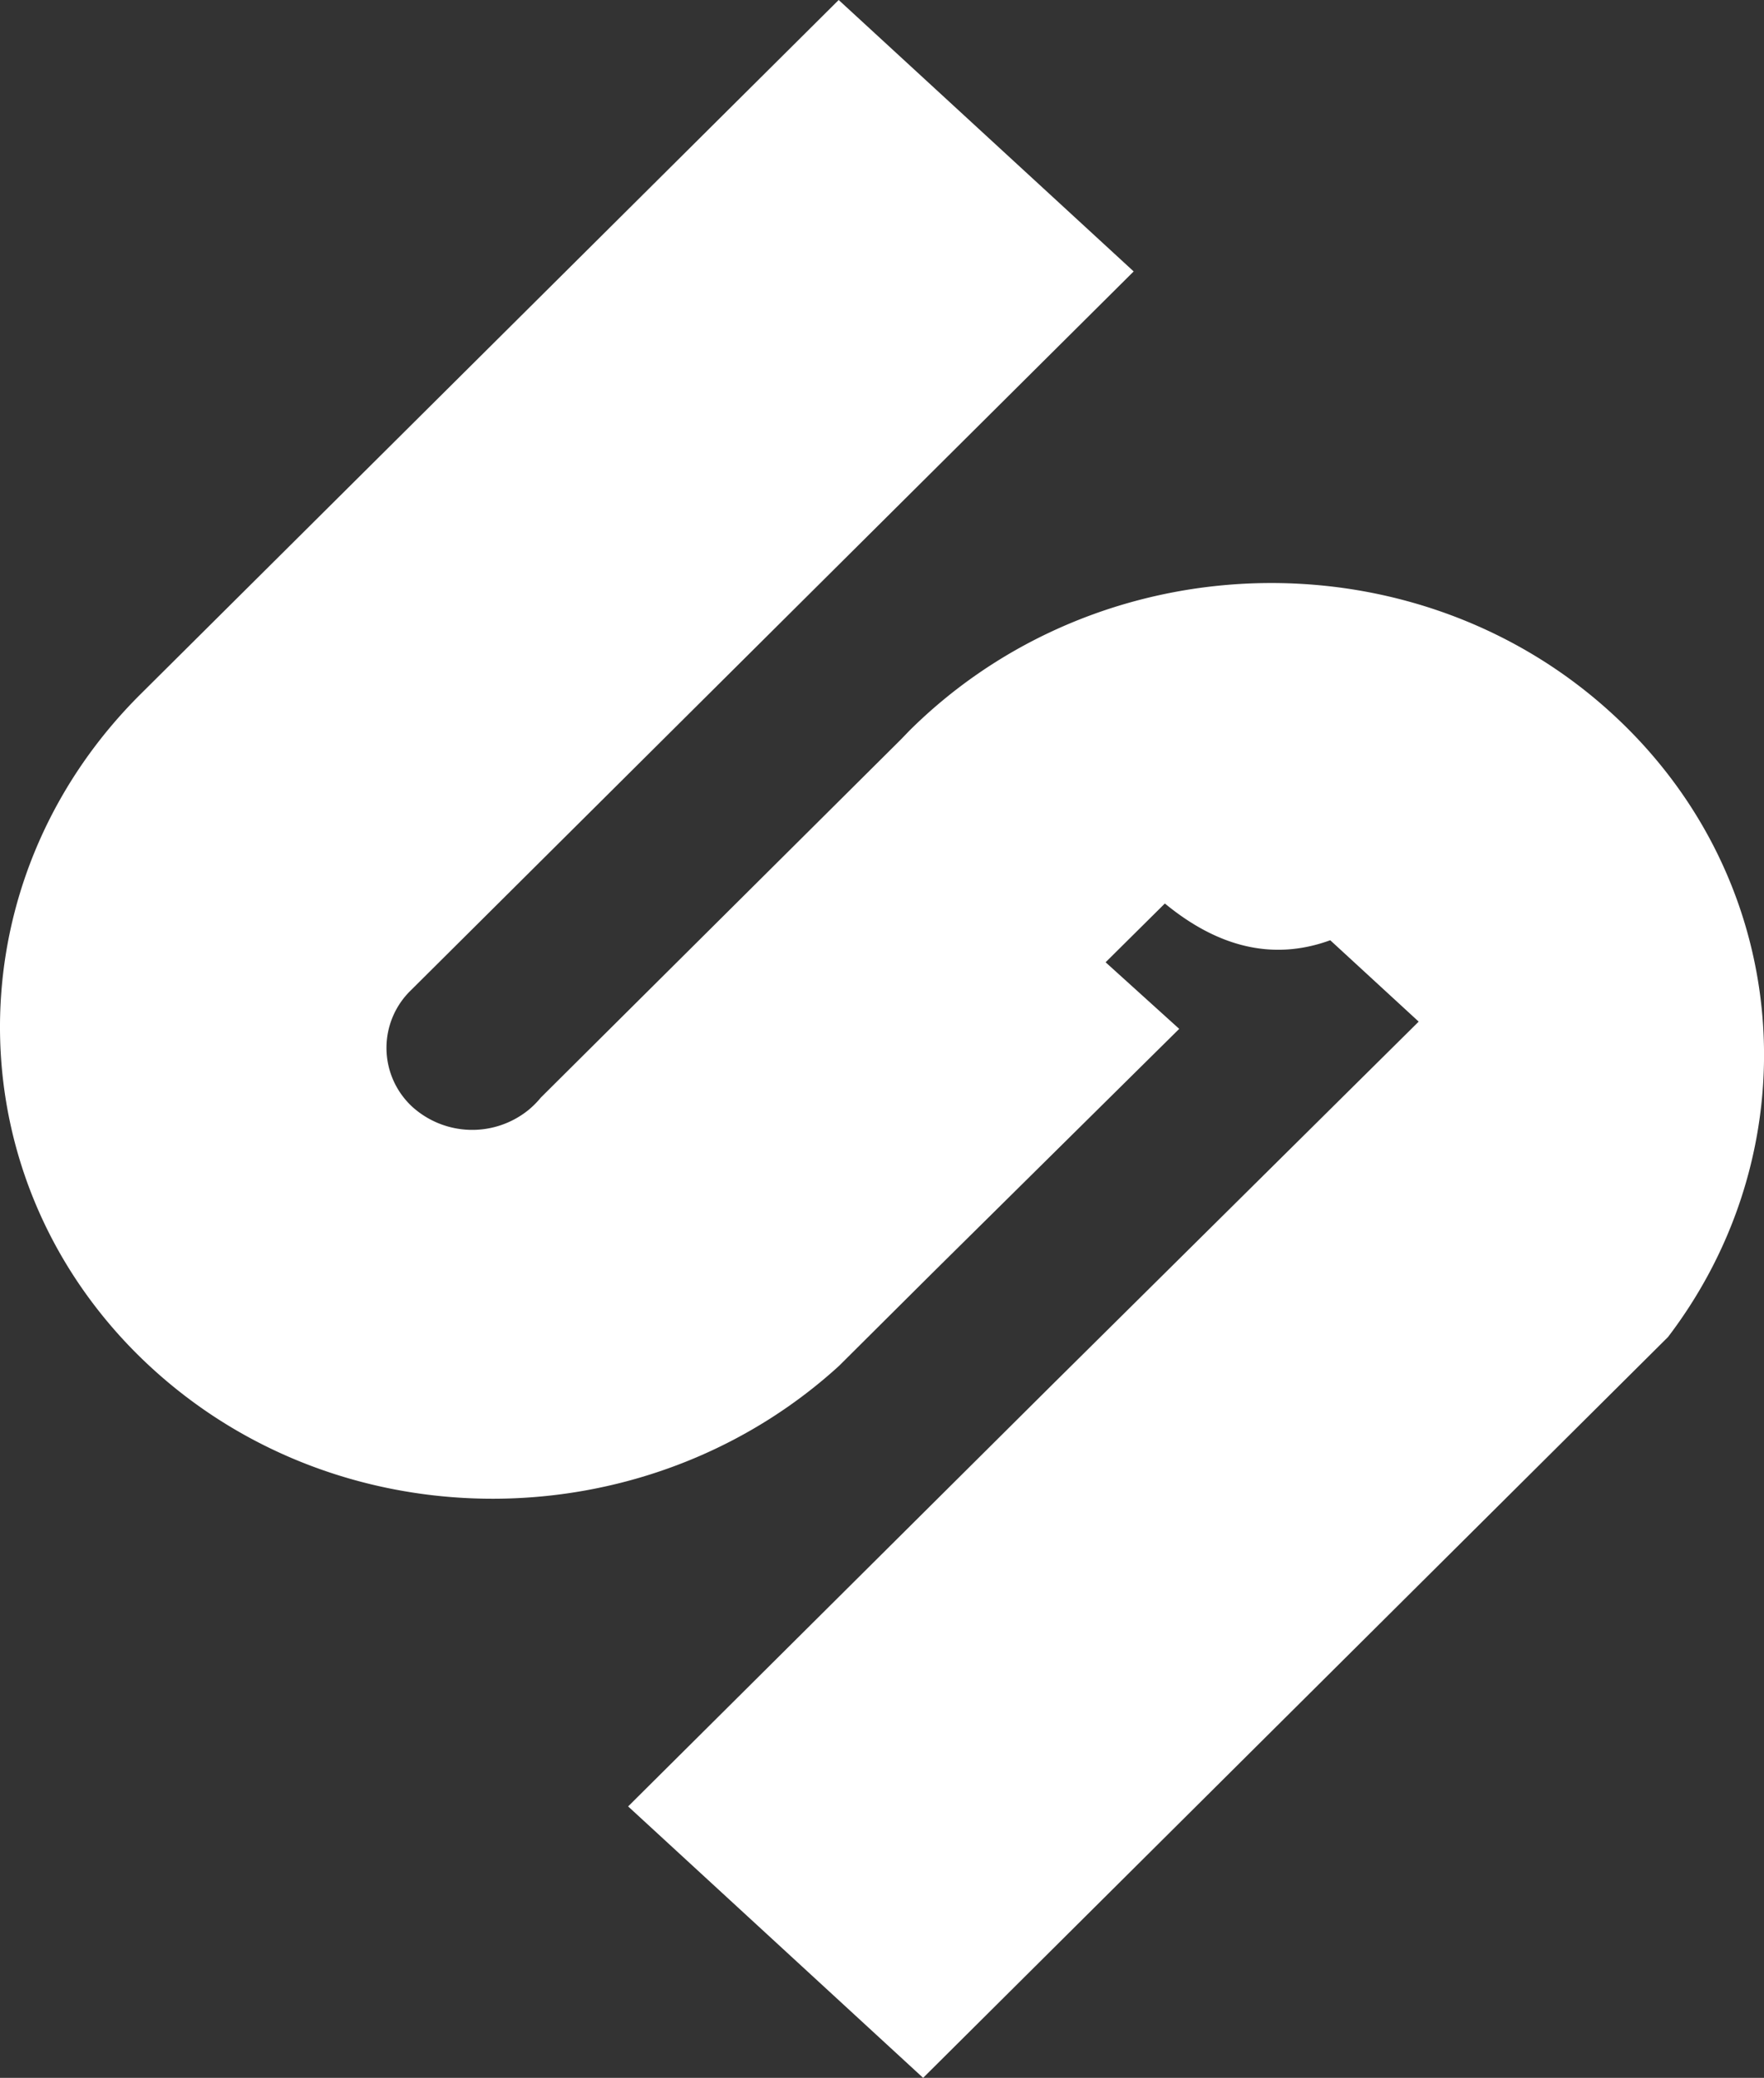 <svg xmlns="http://www.w3.org/2000/svg" viewBox="0 0 394.68 464.9"><rect x="0" y="0" width="394.68" height="464.9" fill="#333333" stroke="none"/><defs><style>.cls-1{fill:#fff;}</style></defs><g id="Layer_2" data-name="Layer 2"><g id="Layer_1-2" data-name="Layer 1"><path class="cls-1" d="M373.2,299.15,206.54,464.9l-66-60.73,95-94.47h0l81.88-81.12-19.79-18.21q-18.72,6.83-37-8.22L247.37,215.3l16.47,14.9-55.17,54.56h0L187.73,305.6c-38.37,35-96.44,39.27-139,11.88a110.35,110.35,0,0,1-14.93-11.54A106.78,106.78,0,0,1,21.08,292c-31.14-40.83-27.86-98.67,10.38-136.7L187.65,0l66,60.73L91.93,221.57a17.93,17.93,0,0,0,.4,26.14,20,20,0,0,0,25.81.72,20.07,20.07,0,0,0,2.87-2.86l80.52-80.08s0,0,0,0c.64-.66,1.28-1.32,1.93-2,38.25-38,98.53-43.42,142.4-15.25a109.57,109.57,0,0,1,15,11.59A107.35,107.35,0,0,1,373,173C401.77,210,402,261.34,373.2,299.15Z"/></g></g></svg>